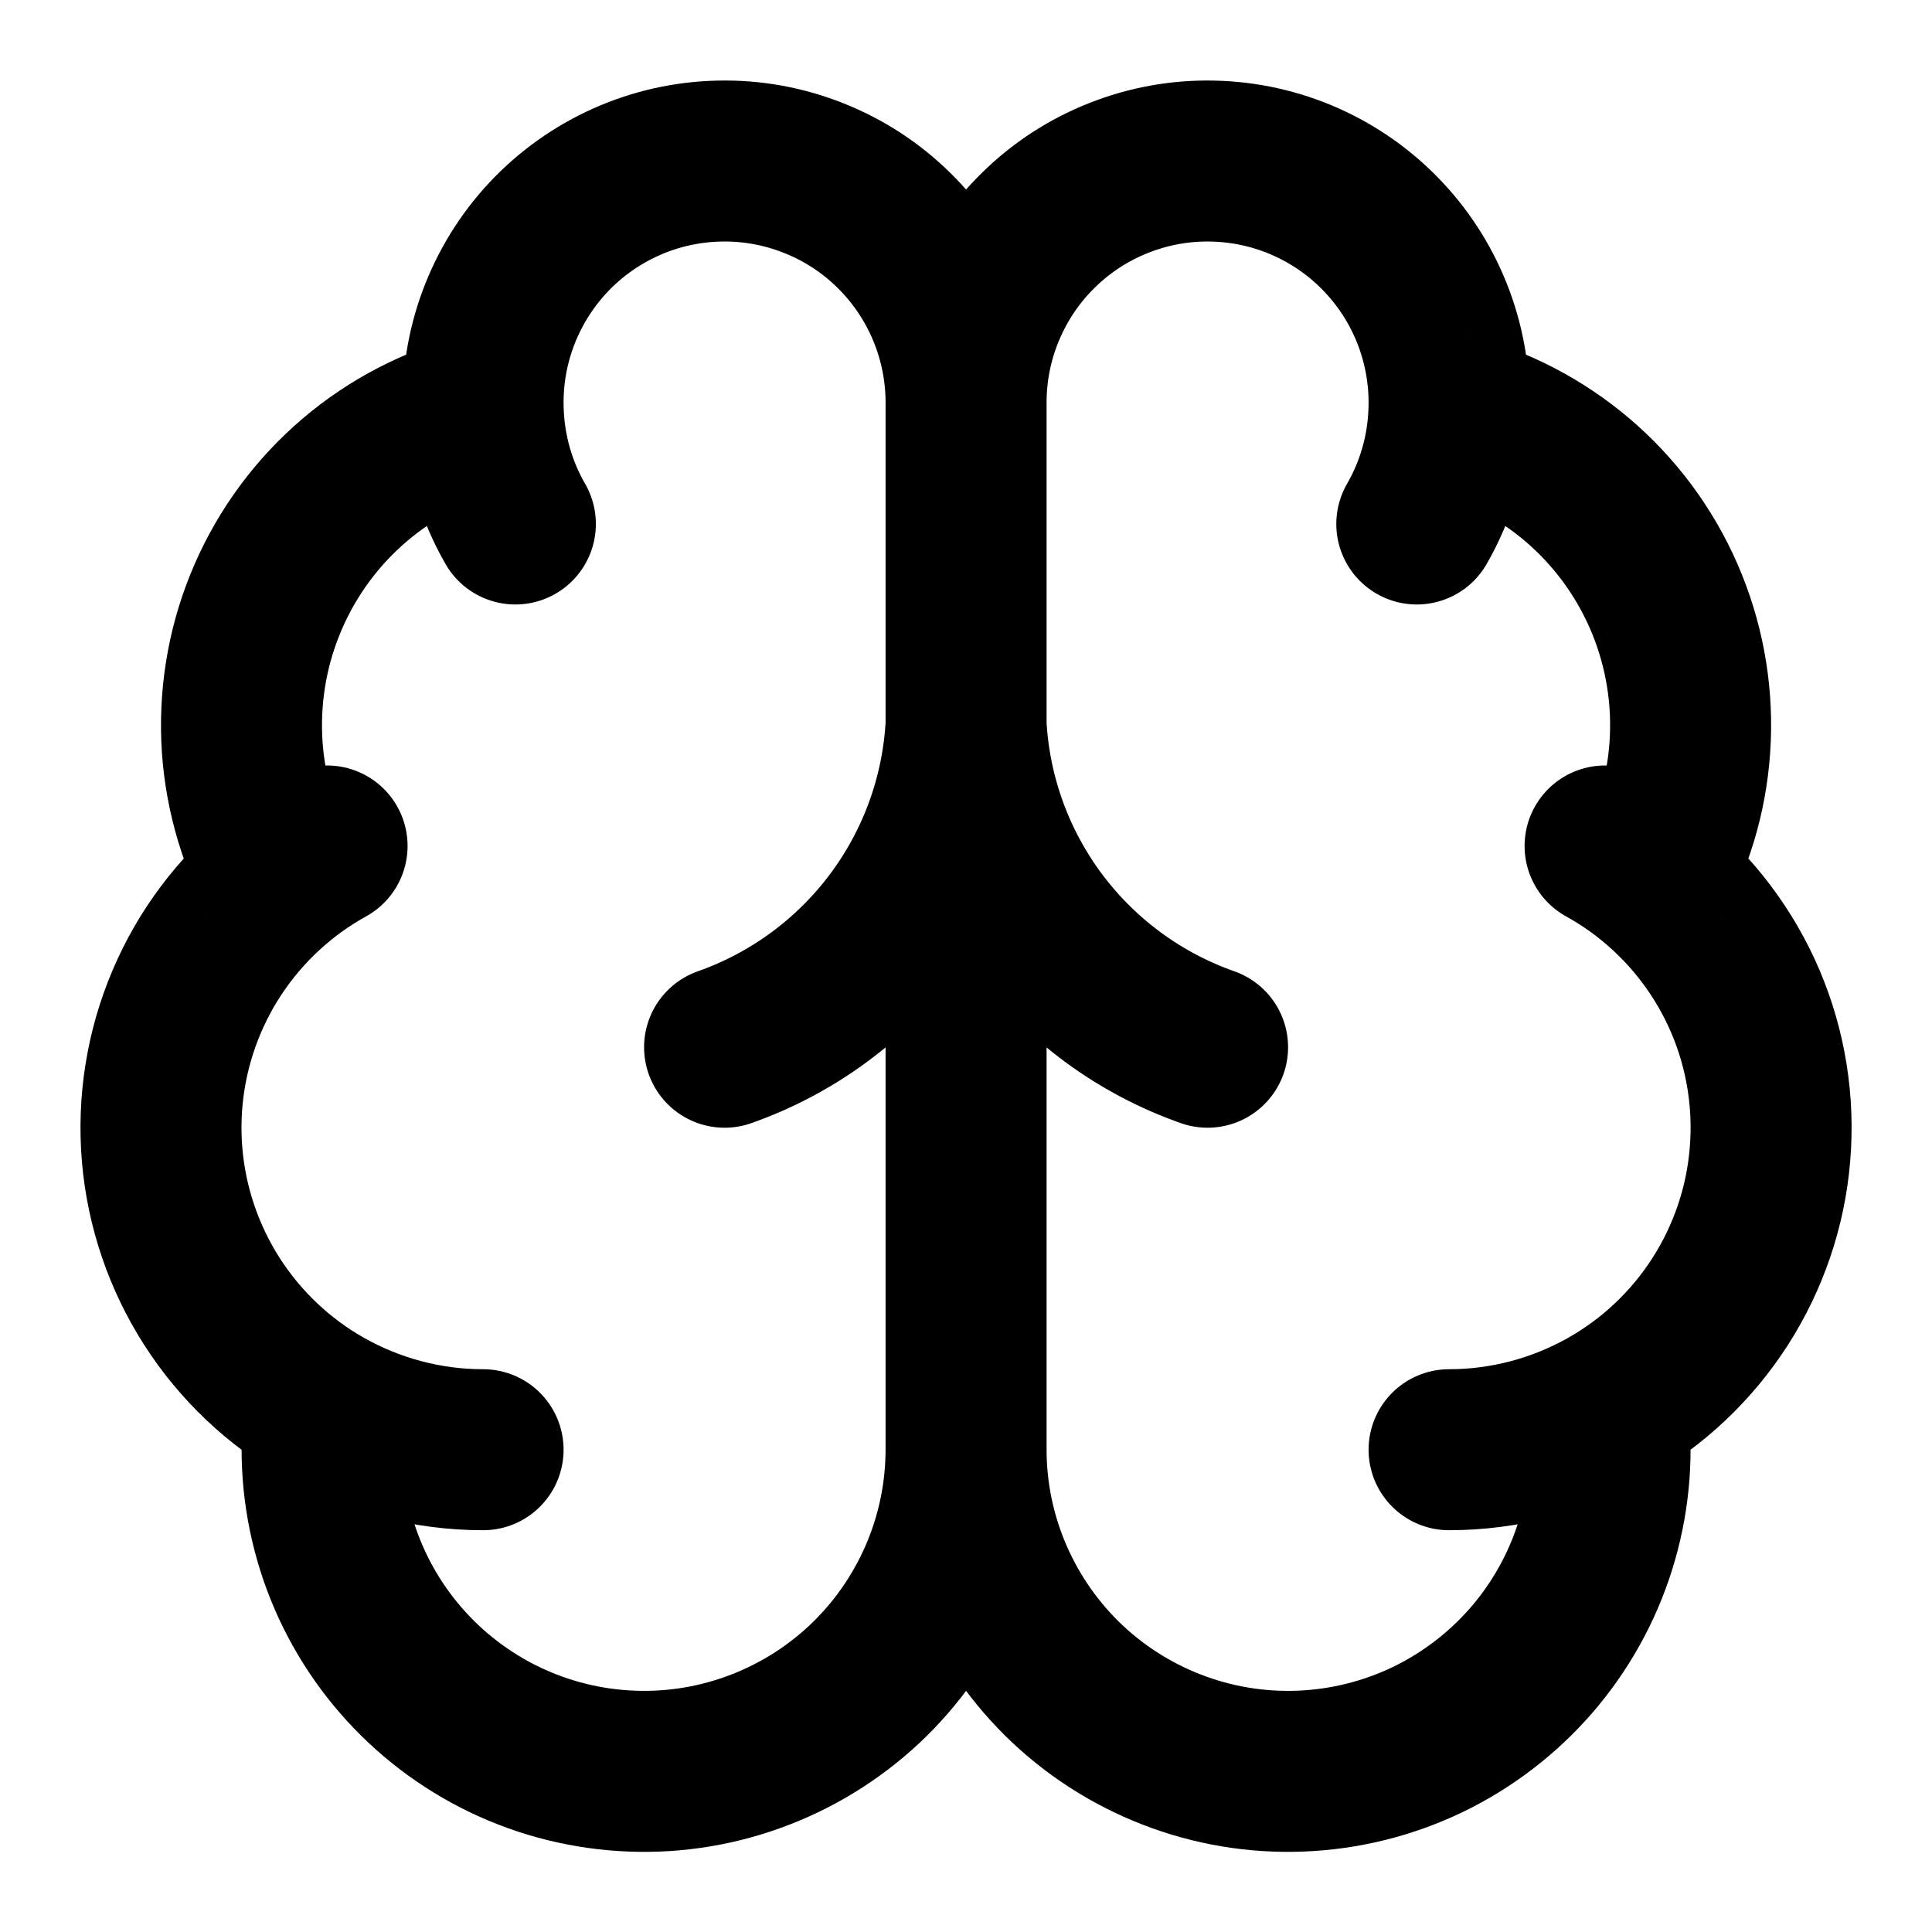 <svg width="24" height="24" viewBox="0 0 24 24" fill="none" xmlns="http://www.w3.org/2000/svg">
<path d="M12.001 5.009C12.002 4.609 11.923 4.213 11.769 3.844C11.615 3.475 11.388 3.14 11.103 2.86C10.818 2.579 10.479 2.359 10.107 2.212C9.736 2.064 9.338 1.992 8.938 2.001C8.538 2.009 8.144 2.097 7.779 2.26C7.414 2.423 7.085 2.657 6.811 2.949C6.538 3.241 6.326 3.585 6.187 3.96C6.048 4.335 5.986 4.734 6.004 5.134M12.001 5.009V18.009M12.001 5.009C12 4.609 12.078 4.213 12.233 3.844C12.387 3.475 12.613 3.14 12.899 2.86C13.184 2.579 13.522 2.359 13.894 2.212C14.266 2.064 14.663 1.992 15.063 2.001C15.463 2.009 15.857 2.097 16.223 2.26C16.588 2.423 16.917 2.657 17.19 2.949C17.464 3.241 17.676 3.585 17.815 3.96C17.953 4.335 18.016 4.734 17.998 5.134M6.004 5.134C5.416 5.285 4.87 5.568 4.408 5.961C3.946 6.354 3.579 6.848 3.336 7.404C3.092 7.96 2.979 8.564 3.003 9.17C3.028 9.777 3.19 10.369 3.478 10.904M6.004 5.134C6.024 5.618 6.16 6.089 6.402 6.509M3.478 10.904C2.972 11.315 2.574 11.843 2.319 12.443C2.064 13.043 1.959 13.695 2.014 14.345C2.069 14.994 2.282 15.62 2.634 16.169C2.986 16.717 3.466 17.172 4.034 17.492M3.478 10.904C3.661 10.755 3.857 10.623 4.063 10.509M4.034 17.492C3.964 18.034 4.006 18.585 4.157 19.11C4.308 19.636 4.565 20.125 4.913 20.547C5.26 20.969 5.69 21.315 6.177 21.565C6.664 21.814 7.196 21.961 7.742 21.996C8.287 22.032 8.834 21.955 9.349 21.77C9.864 21.586 10.335 21.298 10.735 20.925C11.134 20.551 11.452 20.099 11.67 19.598C11.888 19.096 12 18.556 12.001 18.009M4.034 17.492C4.634 17.83 5.312 18.009 6.001 18.009M12.001 18.009C12.001 18.556 12.114 19.096 12.332 19.598C12.55 20.099 12.868 20.551 13.267 20.925C13.666 21.298 14.138 21.586 14.652 21.77C15.167 21.955 15.714 22.032 16.26 21.996C16.805 21.961 17.338 21.814 17.825 21.565C18.311 21.315 18.741 20.969 19.089 20.547C19.436 20.125 19.694 19.636 19.845 19.11C19.996 18.585 20.038 18.034 19.968 17.492M17.998 5.134C18.586 5.285 19.131 5.568 19.594 5.961C20.056 6.354 20.423 6.848 20.666 7.404C20.909 7.96 21.023 8.564 20.998 9.17C20.974 9.777 20.811 10.369 20.524 10.904M17.998 5.134C17.978 5.618 17.842 6.089 17.6 6.509M20.524 10.904C21.03 11.315 21.427 11.843 21.683 12.443C21.938 13.043 22.042 13.695 21.987 14.345C21.933 14.994 21.72 15.62 21.368 16.169C21.016 16.717 20.535 17.172 19.968 17.492M20.524 10.904C20.341 10.755 20.145 10.623 19.939 10.509M19.968 17.492C19.367 17.83 18.69 18.009 18.001 18.009M15.001 13.009C14.161 12.713 13.428 12.176 12.894 11.464C12.36 10.752 12.049 9.898 12.001 9.009C11.952 9.898 11.642 10.752 11.107 11.464C10.573 12.176 9.84 12.713 9.001 13.009" stroke="black" stroke-width="2" stroke-linecap="round" stroke-linejoin="round"/>
</svg>
